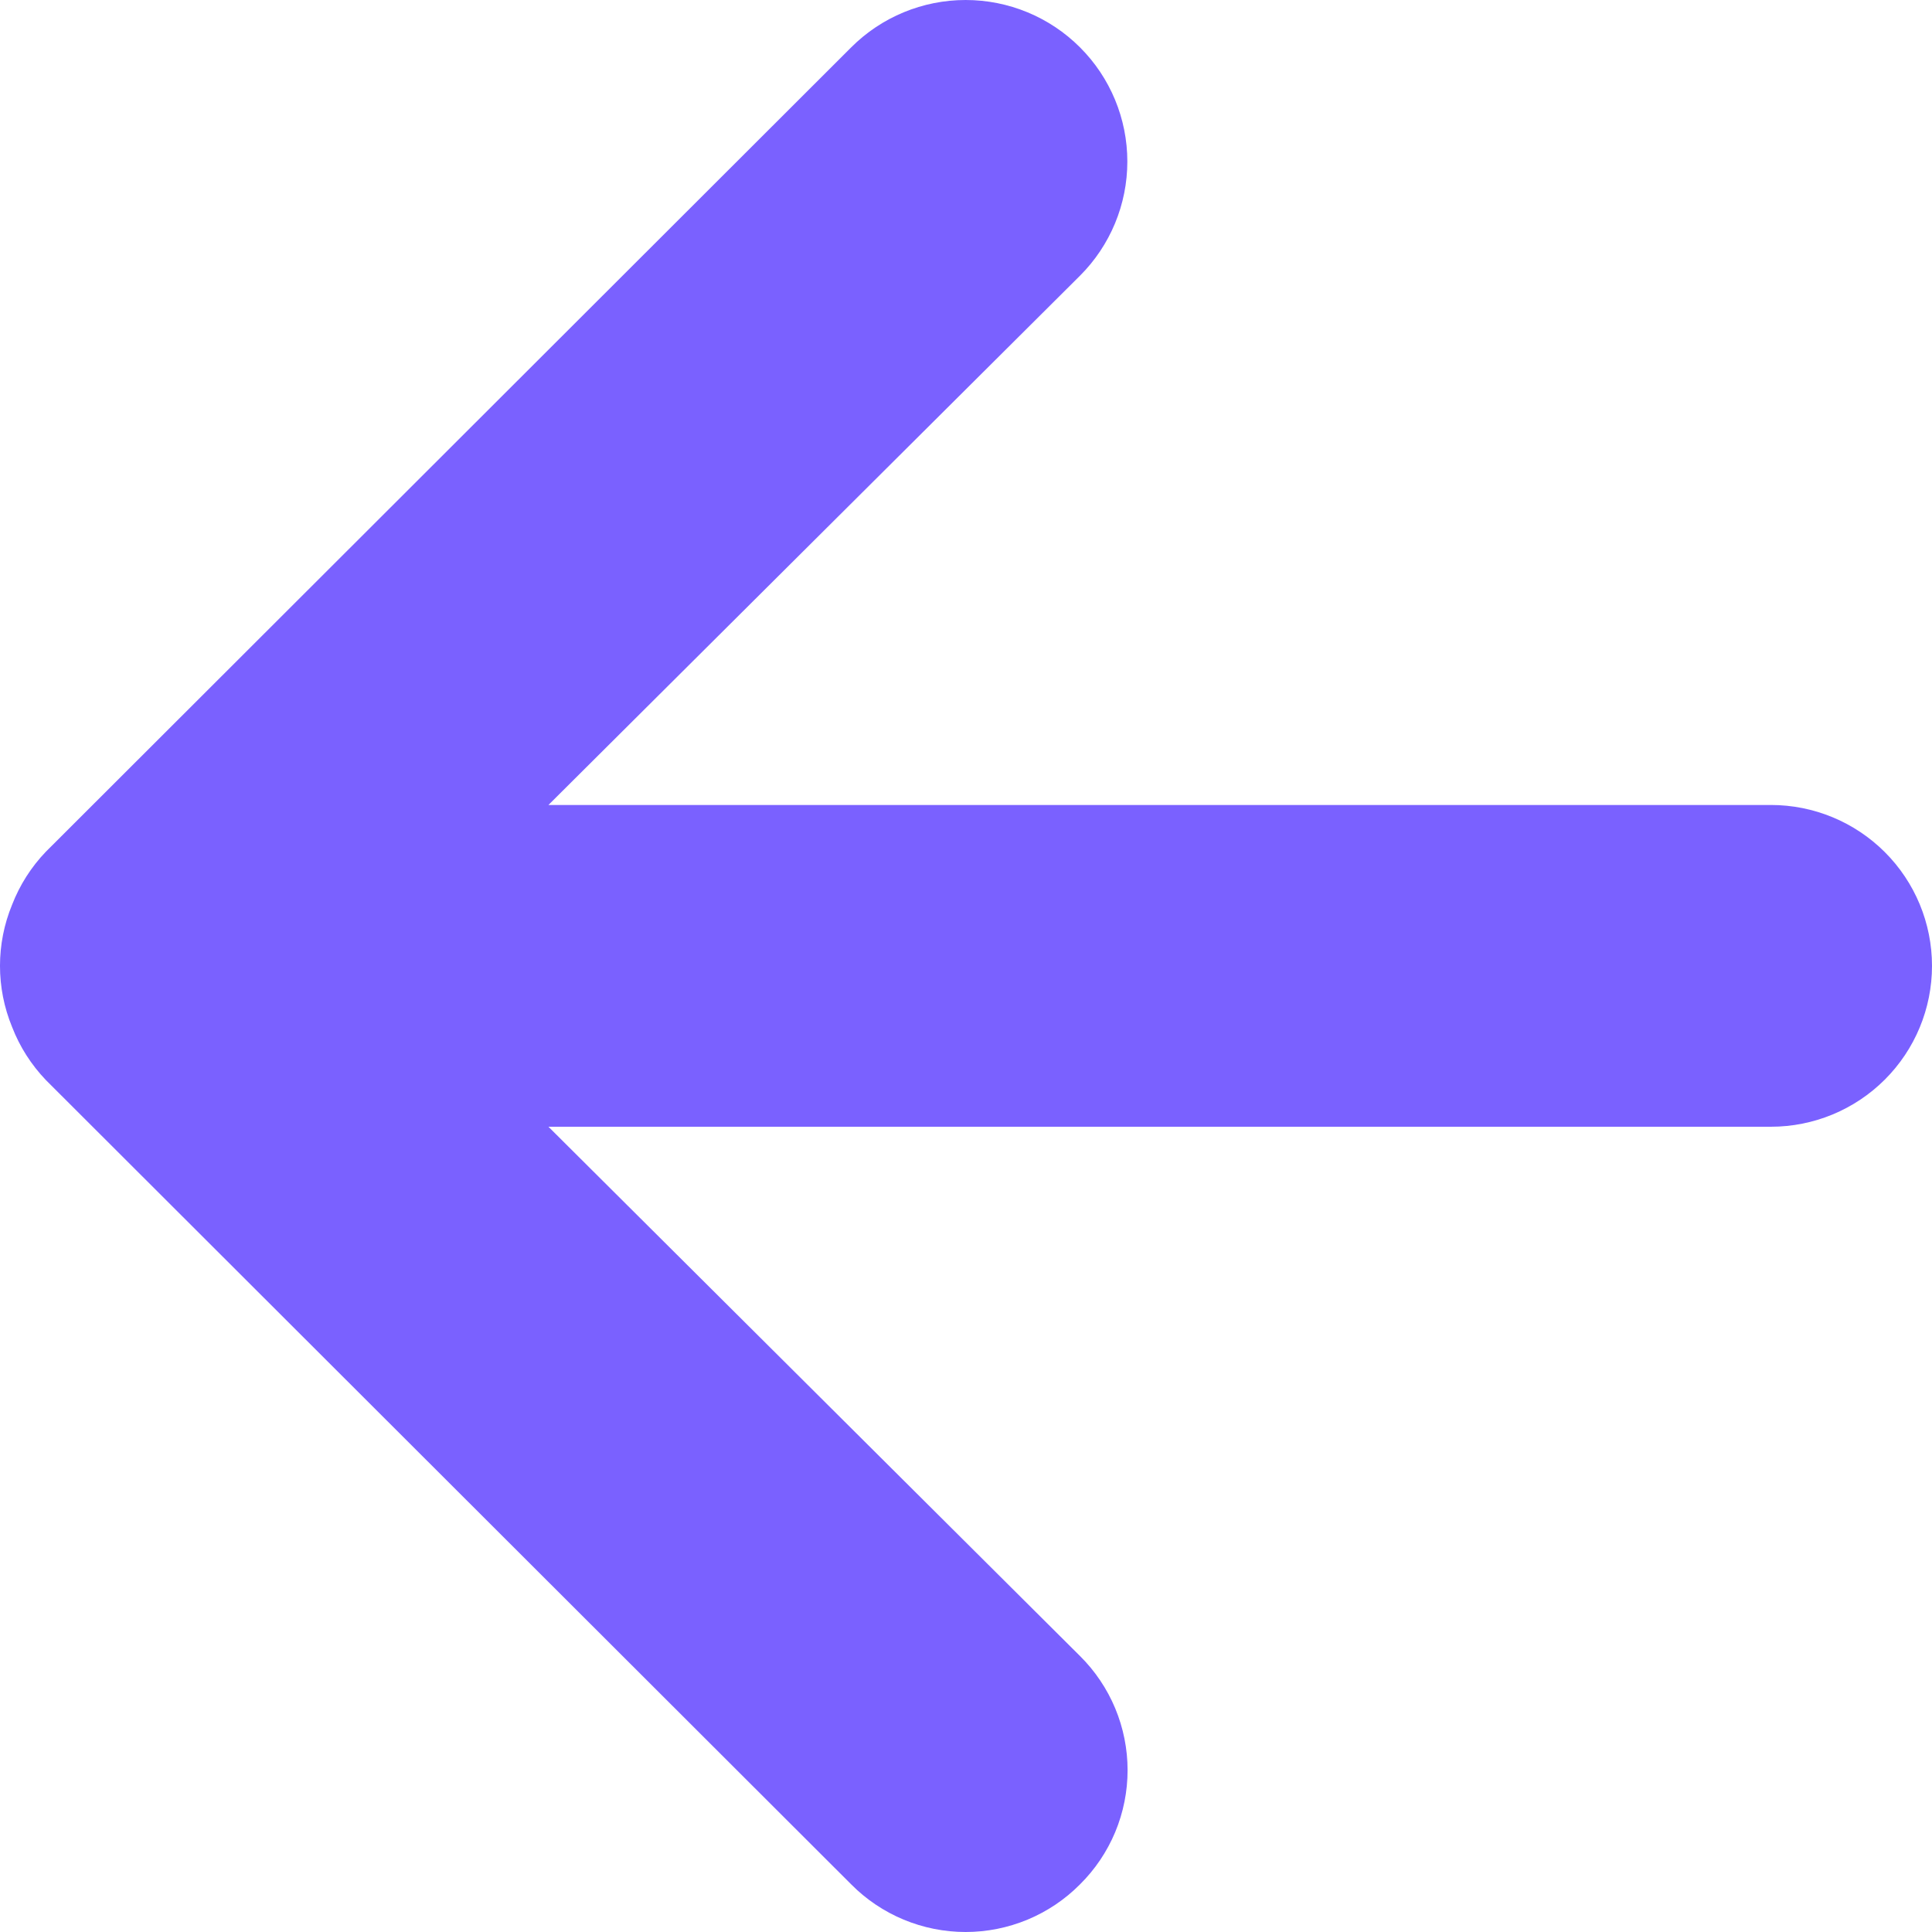 <svg width="55" height="55" viewBox="0 0 55 55" fill="none" xmlns="http://www.w3.org/2000/svg">
<path d="M50.415 22.916H15.613L30.744 7.85C31.608 6.987 32.093 5.818 32.093 4.598C32.093 3.379 31.608 2.209 30.744 1.347C29.881 0.484 28.71 0 27.489 0C26.267 0 25.096 0.484 24.233 1.347L1.307 24.245C0.889 24.68 0.562 25.194 0.344 25.756C-0.115 26.871 -0.115 28.121 0.344 29.236C0.562 29.799 0.889 30.312 1.307 30.748L24.233 53.645C24.659 54.075 25.166 54.415 25.725 54.648C26.284 54.88 26.883 55 27.489 55C28.094 55 28.693 54.88 29.252 54.648C29.811 54.415 30.318 54.075 30.744 53.645C31.174 53.22 31.515 52.713 31.748 52.155C31.98 51.597 32.1 50.998 32.1 50.394C32.1 49.789 31.98 49.191 31.748 48.633C31.515 48.075 31.174 47.568 30.744 47.142L15.613 32.076H50.415C51.631 32.076 52.797 31.593 53.657 30.734C54.517 29.875 55 28.711 55 27.496C55 26.282 54.517 25.117 53.657 24.258C52.797 23.399 51.631 22.916 50.415 22.916Z" fill="#7A61FF"/>
</svg>
